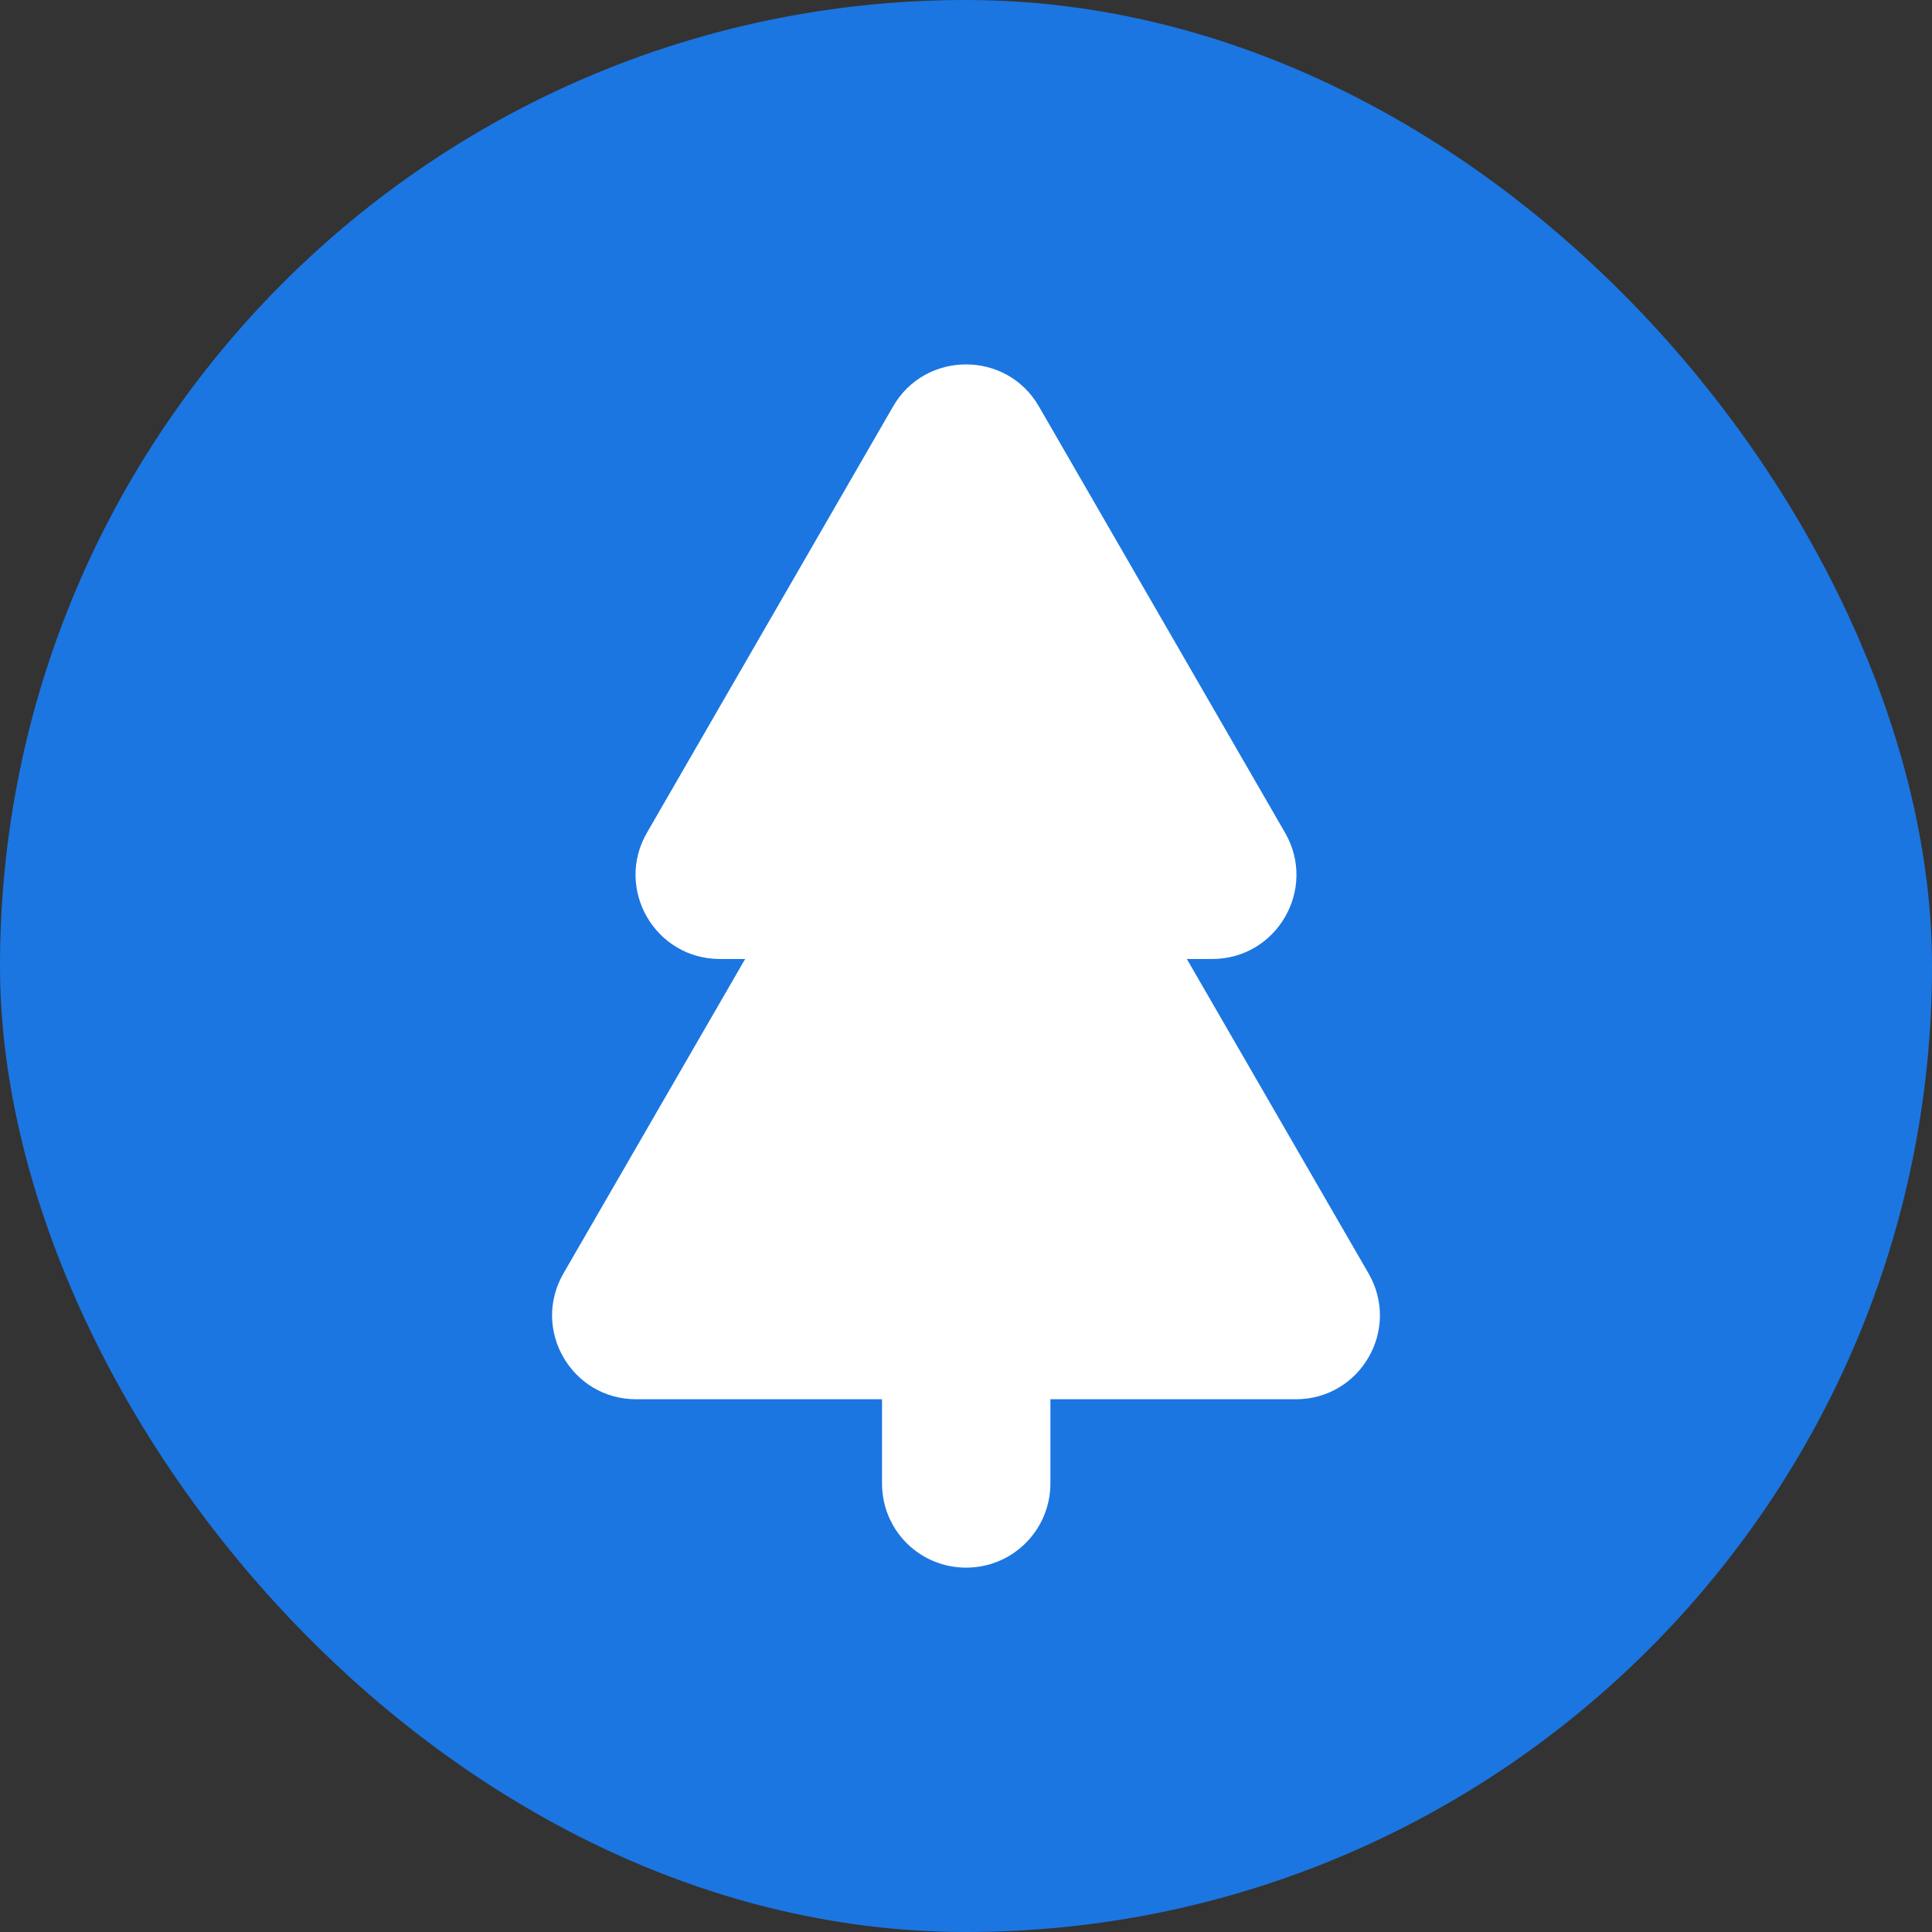 <svg width="32" height="32" viewBox="0 0 32 32" fill="none" xmlns="http://www.w3.org/2000/svg">
<rect x="0" y="0" width="32" height="32" fill="#333333" stroke="none"/>
<rect width="32" height="32" rx="16" fill="#1B76E2"/>
<path d="M21.47 23.176H17.398V24.57C17.398 25.338 16.777 25.965 16.003 25.965C15.229 25.965 14.609 25.344 14.609 24.57V23.176H10.536C9.467 23.176 8.797 22.021 9.332 21.093L12.342 15.884H11.924C10.849 15.884 10.18 14.723 10.714 13.795L14.793 6.731C15.327 5.804 16.673 5.804 17.207 6.731L21.286 13.795C21.82 14.723 21.151 15.884 20.076 15.884H19.658L22.668 21.093C23.203 22.021 22.533 23.176 21.464 23.176H21.47Z" fill="white"/>
</svg>
